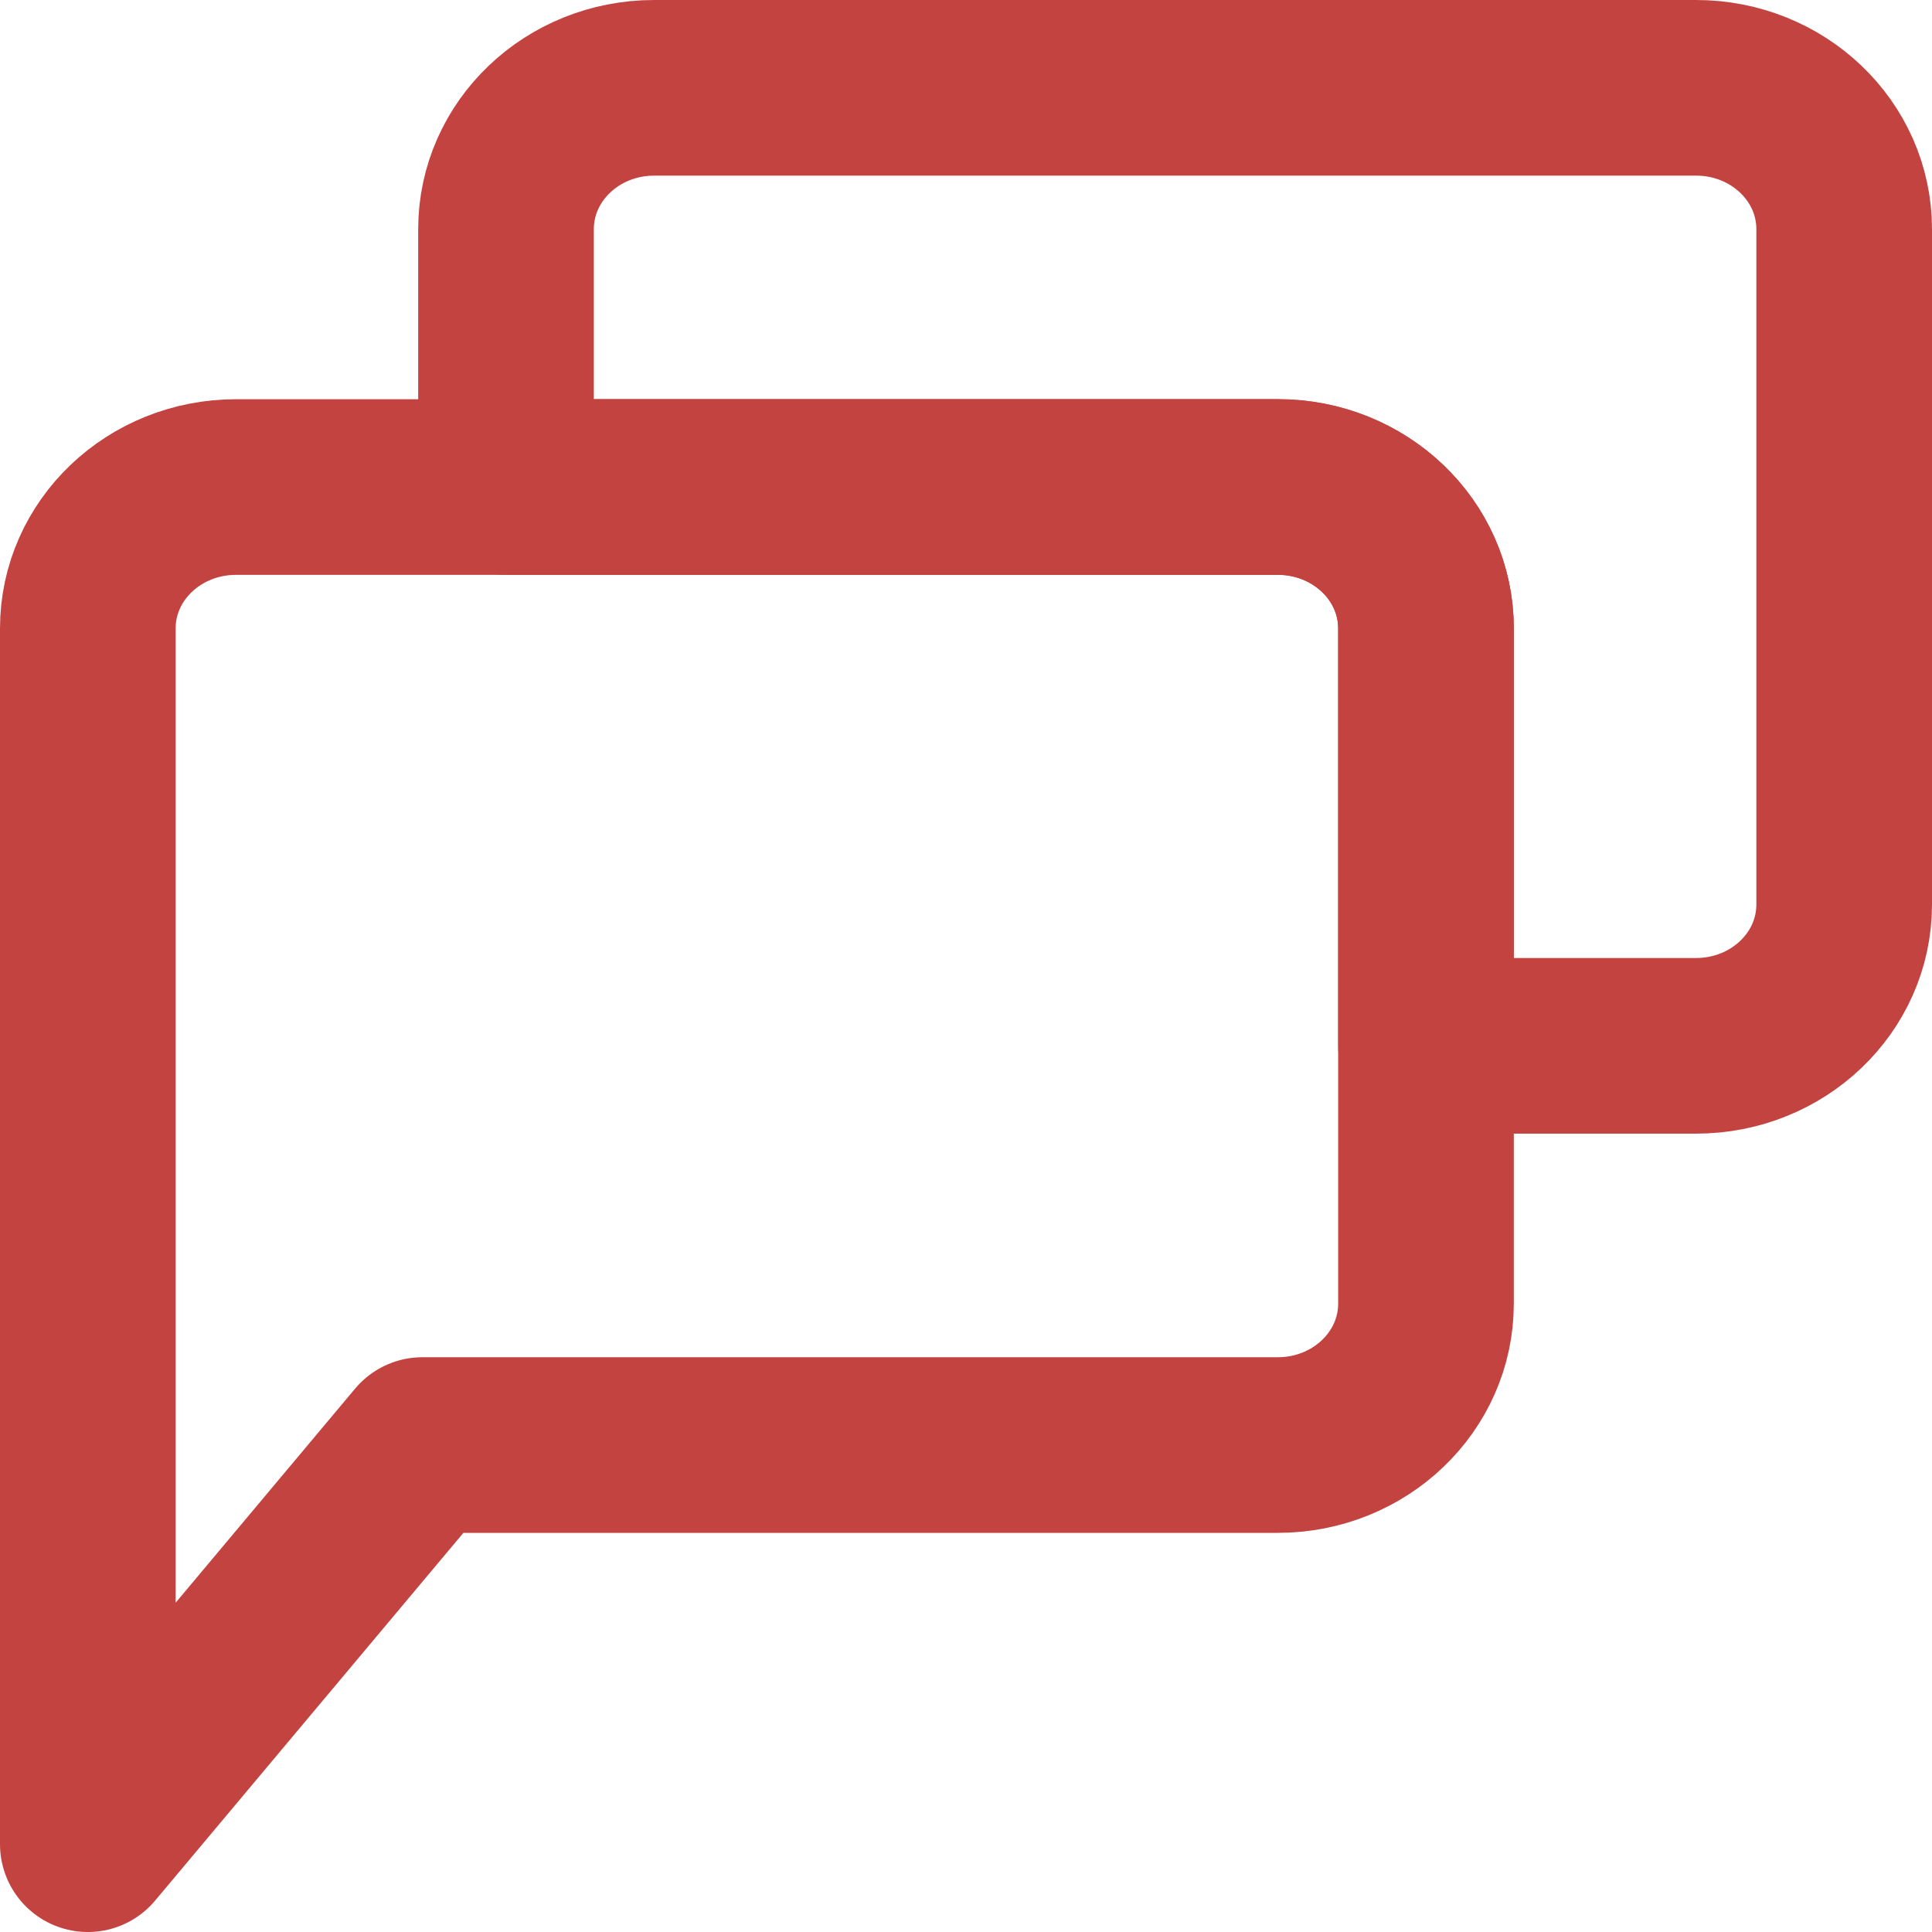 <svg xmlns="http://www.w3.org/2000/svg" width="22" height="22" viewBox="0 0 22 22">
    <g fill="none" fill-rule="evenodd" stroke="#C34340" stroke-linecap="round" stroke-linejoin="round" stroke-width="2">
        <path d="M1 16.455V21l3.81-4.545h9.74c.933 0 1.688-.721 1.688-1.611V7.156c0-.89-.755-1.61-1.688-1.61H2.688c-.933 0-1.688.72-1.688 1.61v9.299z"/>
        <path d="M19.313 1H7.449c-.932 0-1.687.72-1.687 1.61v2.935h8.789c.932 0 1.687.721 1.687 1.611v4.753h3.075c.932 0 1.687-.72 1.687-1.61V2.61C21 1.72 20.245 1 19.313 1z"/>
    </g>
</svg>
